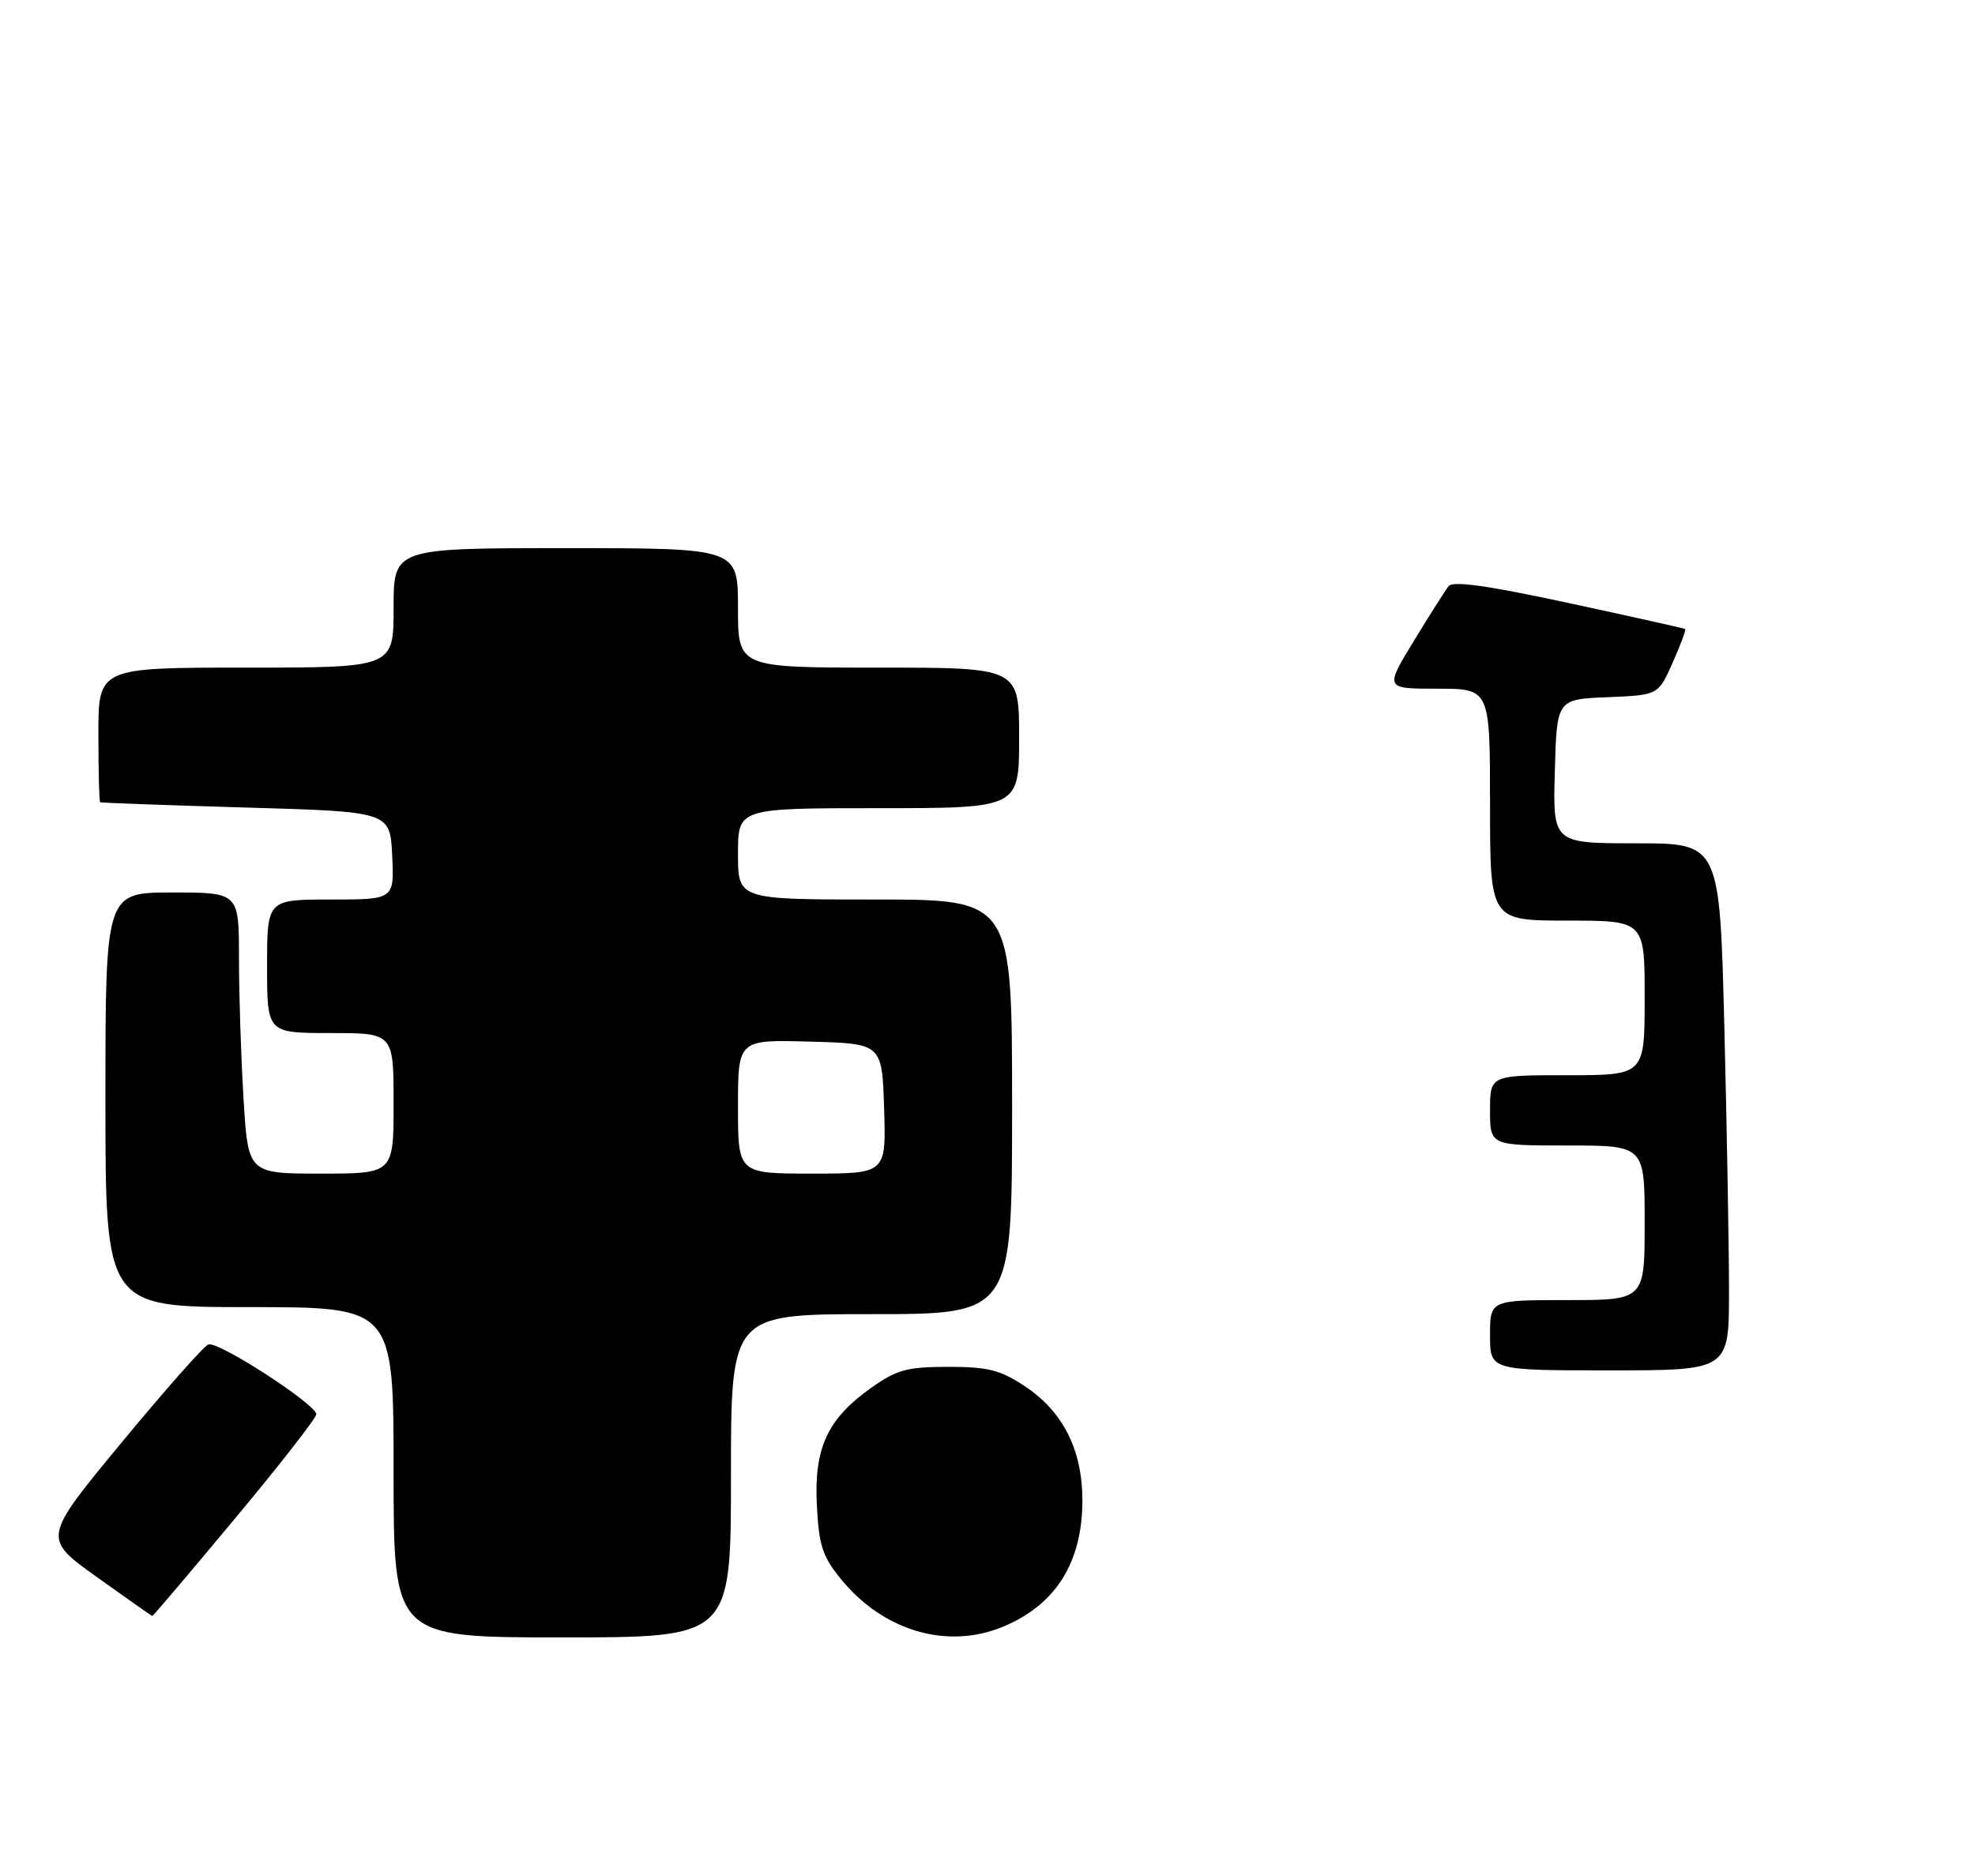<?xml version="1.0" encoding="UTF-8" standalone="no"?>
<!DOCTYPE svg PUBLIC "-//W3C//DTD SVG 1.1//EN" "http://www.w3.org/Graphics/SVG/1.1/DTD/svg11.dtd" >
<svg xmlns="http://www.w3.org/2000/svg" xmlns:xlink="http://www.w3.org/1999/xlink" version="1.1" viewBox="0 0 281 267">
 <g >
 <path fill="currentColor"
d=" M 104.00 210.00 C 104.00 187.00 104.00 187.00 124.00 187.00 C 144.00 187.00 144.00 187.00 144.00 157.50 C 144.00 128.00 144.00 128.00 124.50 128.00 C 105.00 128.00 105.00 128.00 105.00 121.50 C 105.00 115.00 105.00 115.00 125.00 115.00 C 145.00 115.00 145.00 115.00 145.00 105.00 C 145.00 95.00 145.00 95.00 125.00 95.00 C 105.00 95.00 105.00 95.00 105.00 86.50 C 105.00 78.00 105.00 78.00 80.50 78.00 C 56.00 78.00 56.00 78.00 56.00 86.50 C 56.00 95.00 56.00 95.00 35.00 95.00 C 14.00 95.00 14.00 95.00 14.00 104.50 C 14.00 109.72 14.11 114.07 14.25 114.16 C 14.39 114.24 23.72 114.58 35.00 114.91 C 55.50 115.50 55.50 115.50 55.80 121.75 C 56.10 128.00 56.10 128.00 47.05 128.00 C 38.00 128.00 38.00 128.00 38.00 137.50 C 38.00 147.00 38.00 147.00 47.00 147.00 C 56.00 147.00 56.00 147.00 56.00 157.00 C 56.00 167.00 56.00 167.00 45.65 167.00 C 35.30 167.00 35.30 167.00 34.65 156.34 C 34.29 150.48 34.00 141.48 34.00 136.34 C 34.00 127.00 34.00 127.00 24.50 127.00 C 15.00 127.00 15.00 127.00 15.00 156.50 C 15.00 186.00 15.00 186.00 35.50 186.00 C 56.00 186.00 56.00 186.00 56.00 209.50 C 56.00 233.00 56.00 233.00 80.00 233.00 C 104.00 233.00 104.00 233.00 104.00 210.00 Z  M 142.75 231.46 C 150.23 228.34 154.00 222.31 154.00 213.50 C 154.00 206.31 151.24 200.85 145.80 197.25 C 142.29 194.93 140.58 194.50 134.90 194.50 C 129.03 194.51 127.62 194.89 123.93 197.50 C 117.72 201.91 115.81 206.04 116.22 214.19 C 116.51 219.89 117.01 221.45 119.61 224.65 C 125.63 232.09 134.79 234.79 142.75 231.46 Z  M 33.42 216.10 C 39.79 208.46 45.00 201.77 45.00 201.25 C 45.00 199.84 31.01 190.78 29.64 191.31 C 28.99 191.56 23.42 197.86 17.26 205.32 C 6.05 218.88 6.05 218.88 13.77 224.40 C 18.02 227.44 21.57 229.94 21.67 229.96 C 21.76 229.98 27.05 223.75 33.42 216.10 Z  M 212.00 190.00 C 212.00 185.00 212.00 185.00 223.00 185.00 C 234.00 185.00 234.00 185.00 234.00 174.00 C 234.00 163.00 234.00 163.00 223.00 163.00 C 212.00 163.00 212.00 163.00 212.00 158.00 C 212.00 153.00 212.00 153.00 223.00 153.00 C 234.00 153.00 234.00 153.00 234.00 142.00 C 234.00 131.00 234.00 131.00 223.00 131.00 C 212.00 131.00 212.00 131.00 212.00 114.50 C 212.00 98.00 212.00 98.00 204.51 98.00 C 197.02 98.00 197.02 98.00 201.13 91.25 C 203.39 87.54 205.63 84.01 206.11 83.40 C 206.73 82.63 211.71 83.33 223.24 85.82 C 232.18 87.75 239.62 89.41 239.76 89.51 C 239.91 89.61 239.11 91.77 237.98 94.30 C 235.94 98.91 235.94 98.91 228.72 99.21 C 221.50 99.50 221.50 99.50 221.22 109.75 C 220.93 120.00 220.93 120.00 232.80 120.00 C 244.68 120.00 244.68 120.00 245.34 146.25 C 245.70 160.69 246.00 177.56 246.00 183.75 C 246.00 195.00 246.00 195.00 229.00 195.00 C 212.00 195.00 212.00 195.00 212.00 190.00 Z  M 105.00 157.47 C 105.00 147.93 105.00 147.93 115.25 148.22 C 125.50 148.50 125.50 148.50 125.79 157.75 C 126.08 167.00 126.08 167.00 115.54 167.00 C 105.00 167.00 105.00 167.00 105.00 157.47 Z "/>
</g>
</svg>